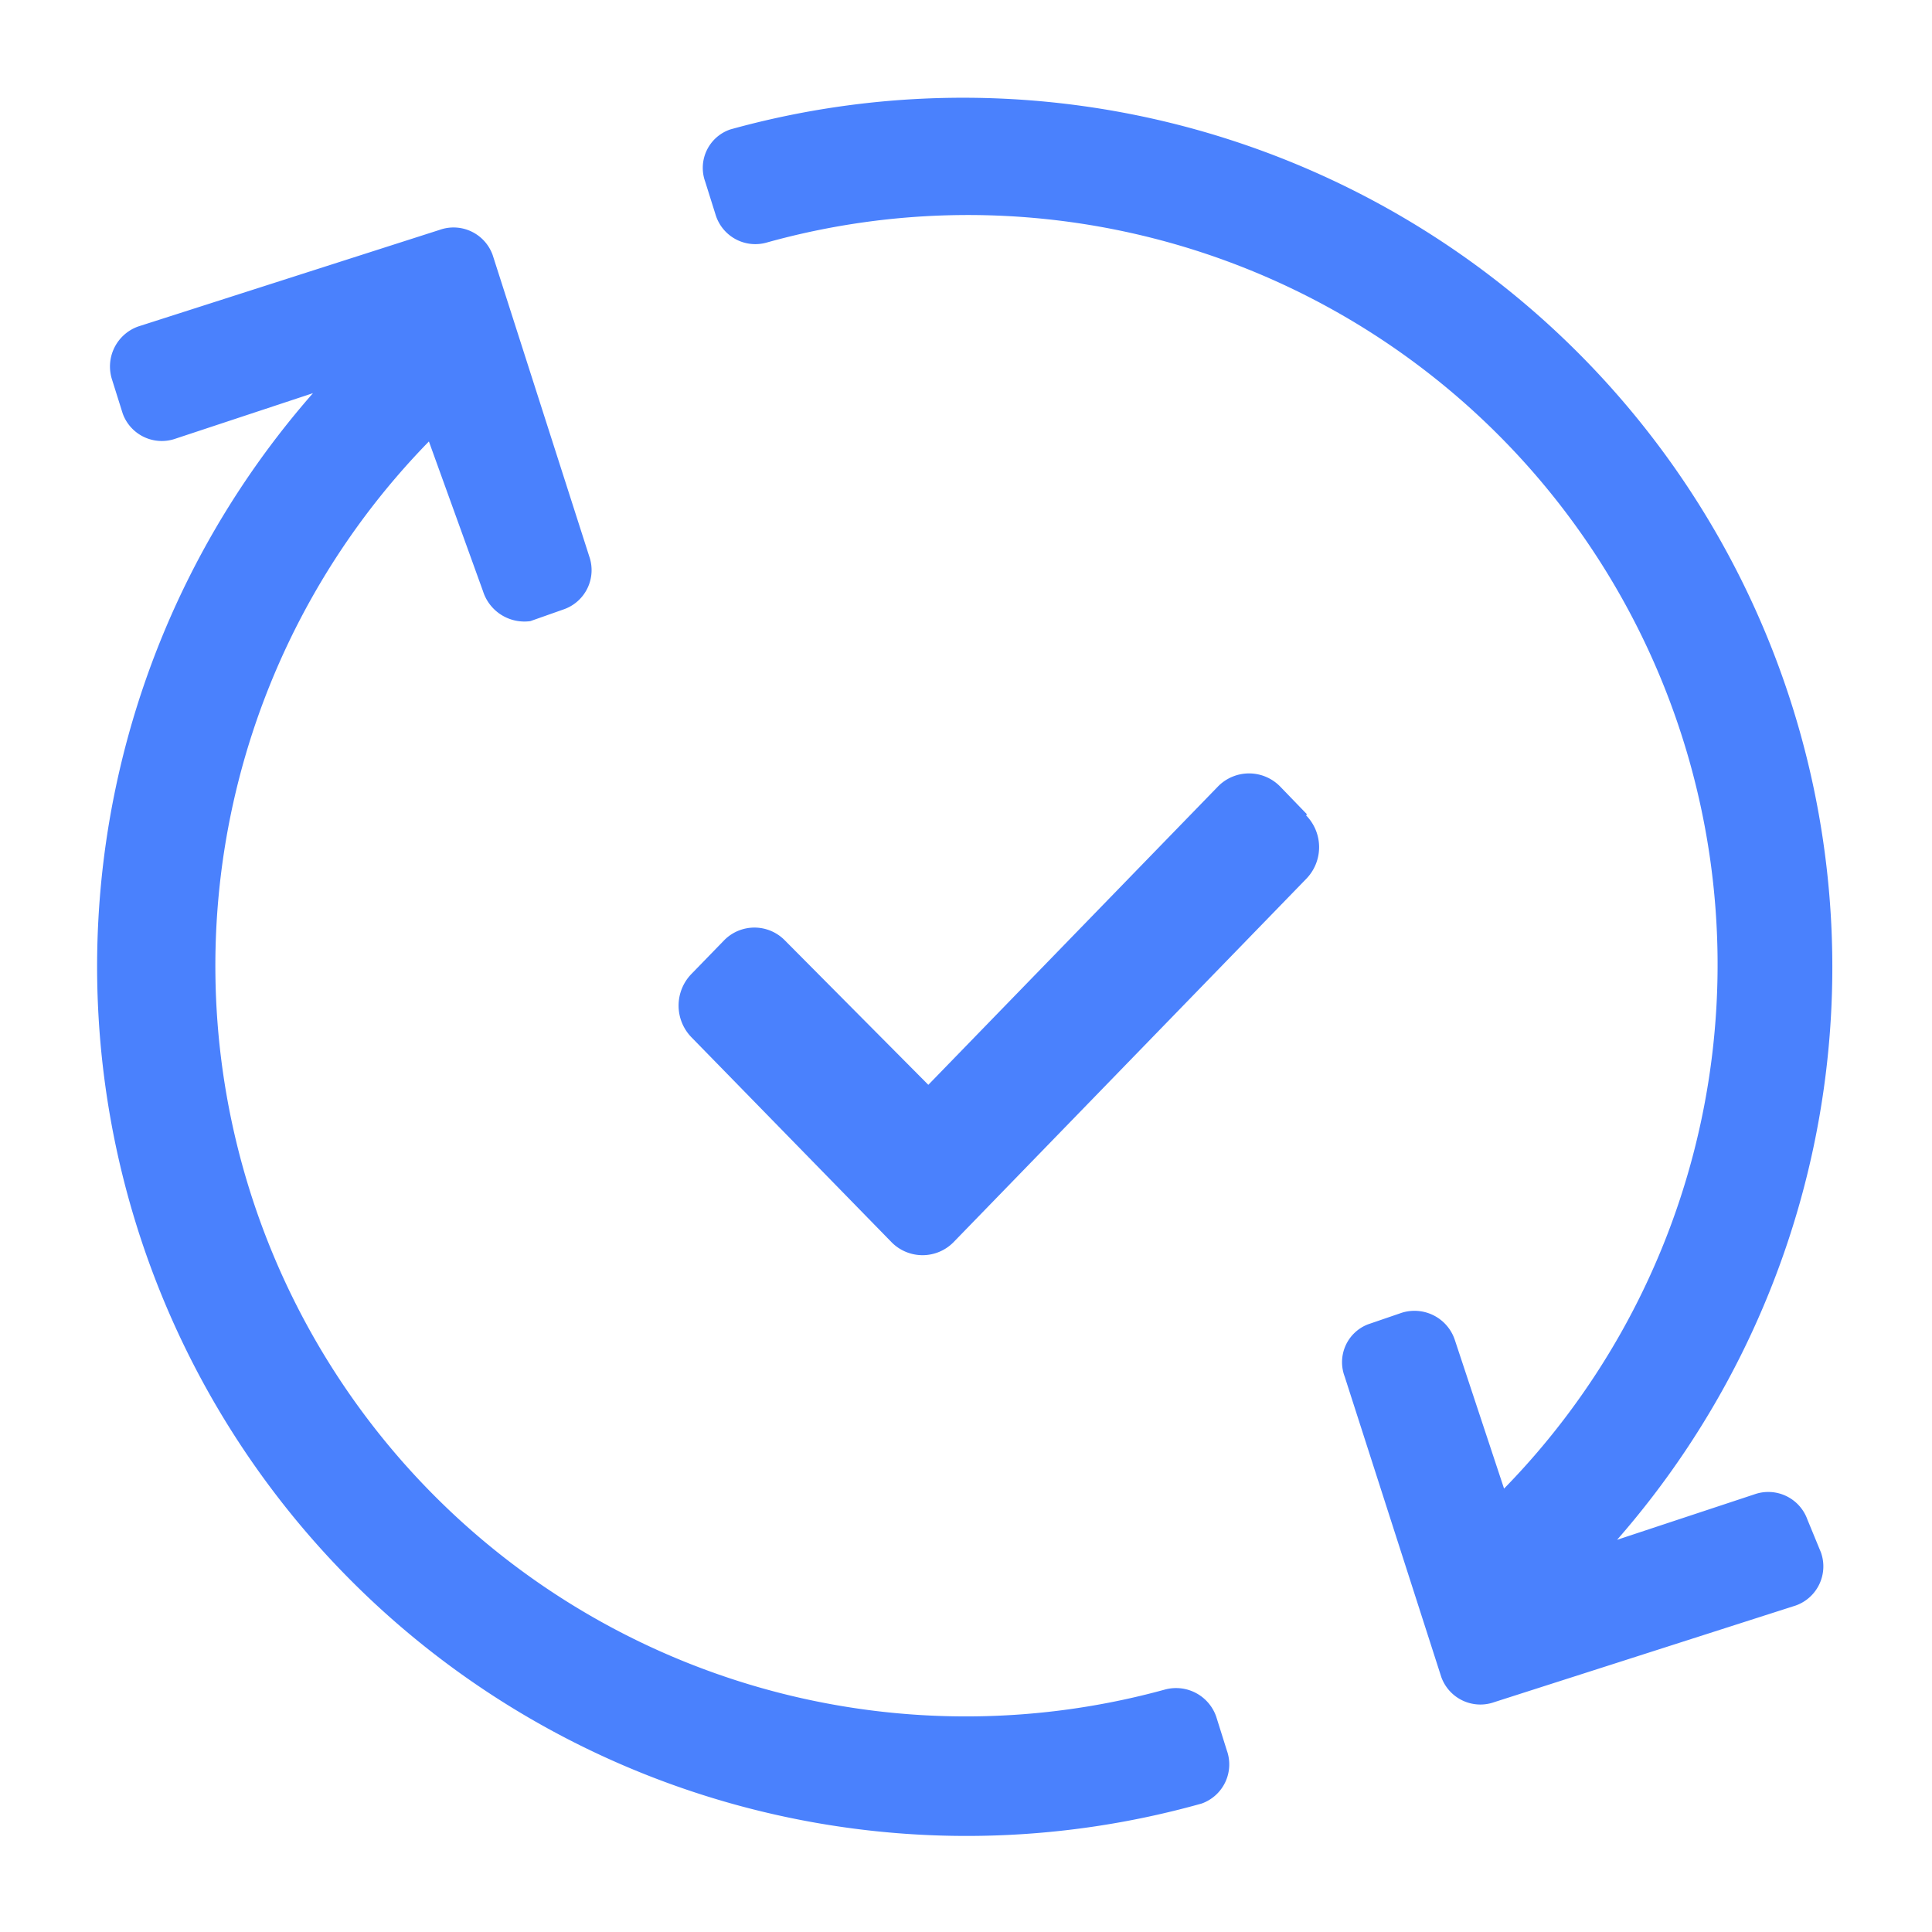 <svg xmlns="http://www.w3.org/2000/svg" viewBox="0 0 20 20"><defs><style>.a{fill:#d8d8d8;fill-opacity:0;}.b{fill:#4a81fd;}</style></defs><rect class="a" width="20" height="20"/><path class="b" d="M18.85,16.07a.43.43,0,0,1-.26.55h0l-3.12,1a.43.43,0,0,1-.55-.26h0l-1-3.11a.42.42,0,0,1,.24-.54h0l.35-.12a.44.44,0,0,1,.55.28h0l.51,1.54A7.76,7.76,0,0,0,7.94,2.51a.43.43,0,0,1-.53-.28L7.3,1.88a.42.42,0,0,1,.26-.54h0a9,9,0,0,1,9.18,14.6l1.42-.47a.43.43,0,0,1,.55.26h0ZM12.7,18.12a.43.43,0,0,1-.26.55h0a9,9,0,0,1-9.2-14.6l-1.42.47a.43.43,0,0,1-.55-.26h0l-.11-.35a.44.44,0,0,1,.27-.55l3.12-1a.43.43,0,0,1,.55.26h0l1,3.12a.43.43,0,0,1-.27.55h0l-.34.12A.45.45,0,0,1,5,6.12L4.44,4.57a7.77,7.77,0,0,0,7.62,12.92.44.44,0,0,1,.53.28Z" transform="translate(0 0)"/><path class="b" d="M13.53,8.43l-.28-.29a.45.45,0,0,0-.64,0h0l-3,3.09L8.12,9.73a.44.44,0,0,0-.62,0h0l-.34.35a.47.47,0,0,0,0,.66l2.07,2.12a.45.45,0,0,0,.64,0h0L13.52,9.1a.47.47,0,0,0,0-.66Z" transform="translate(0 0)"/></svg>